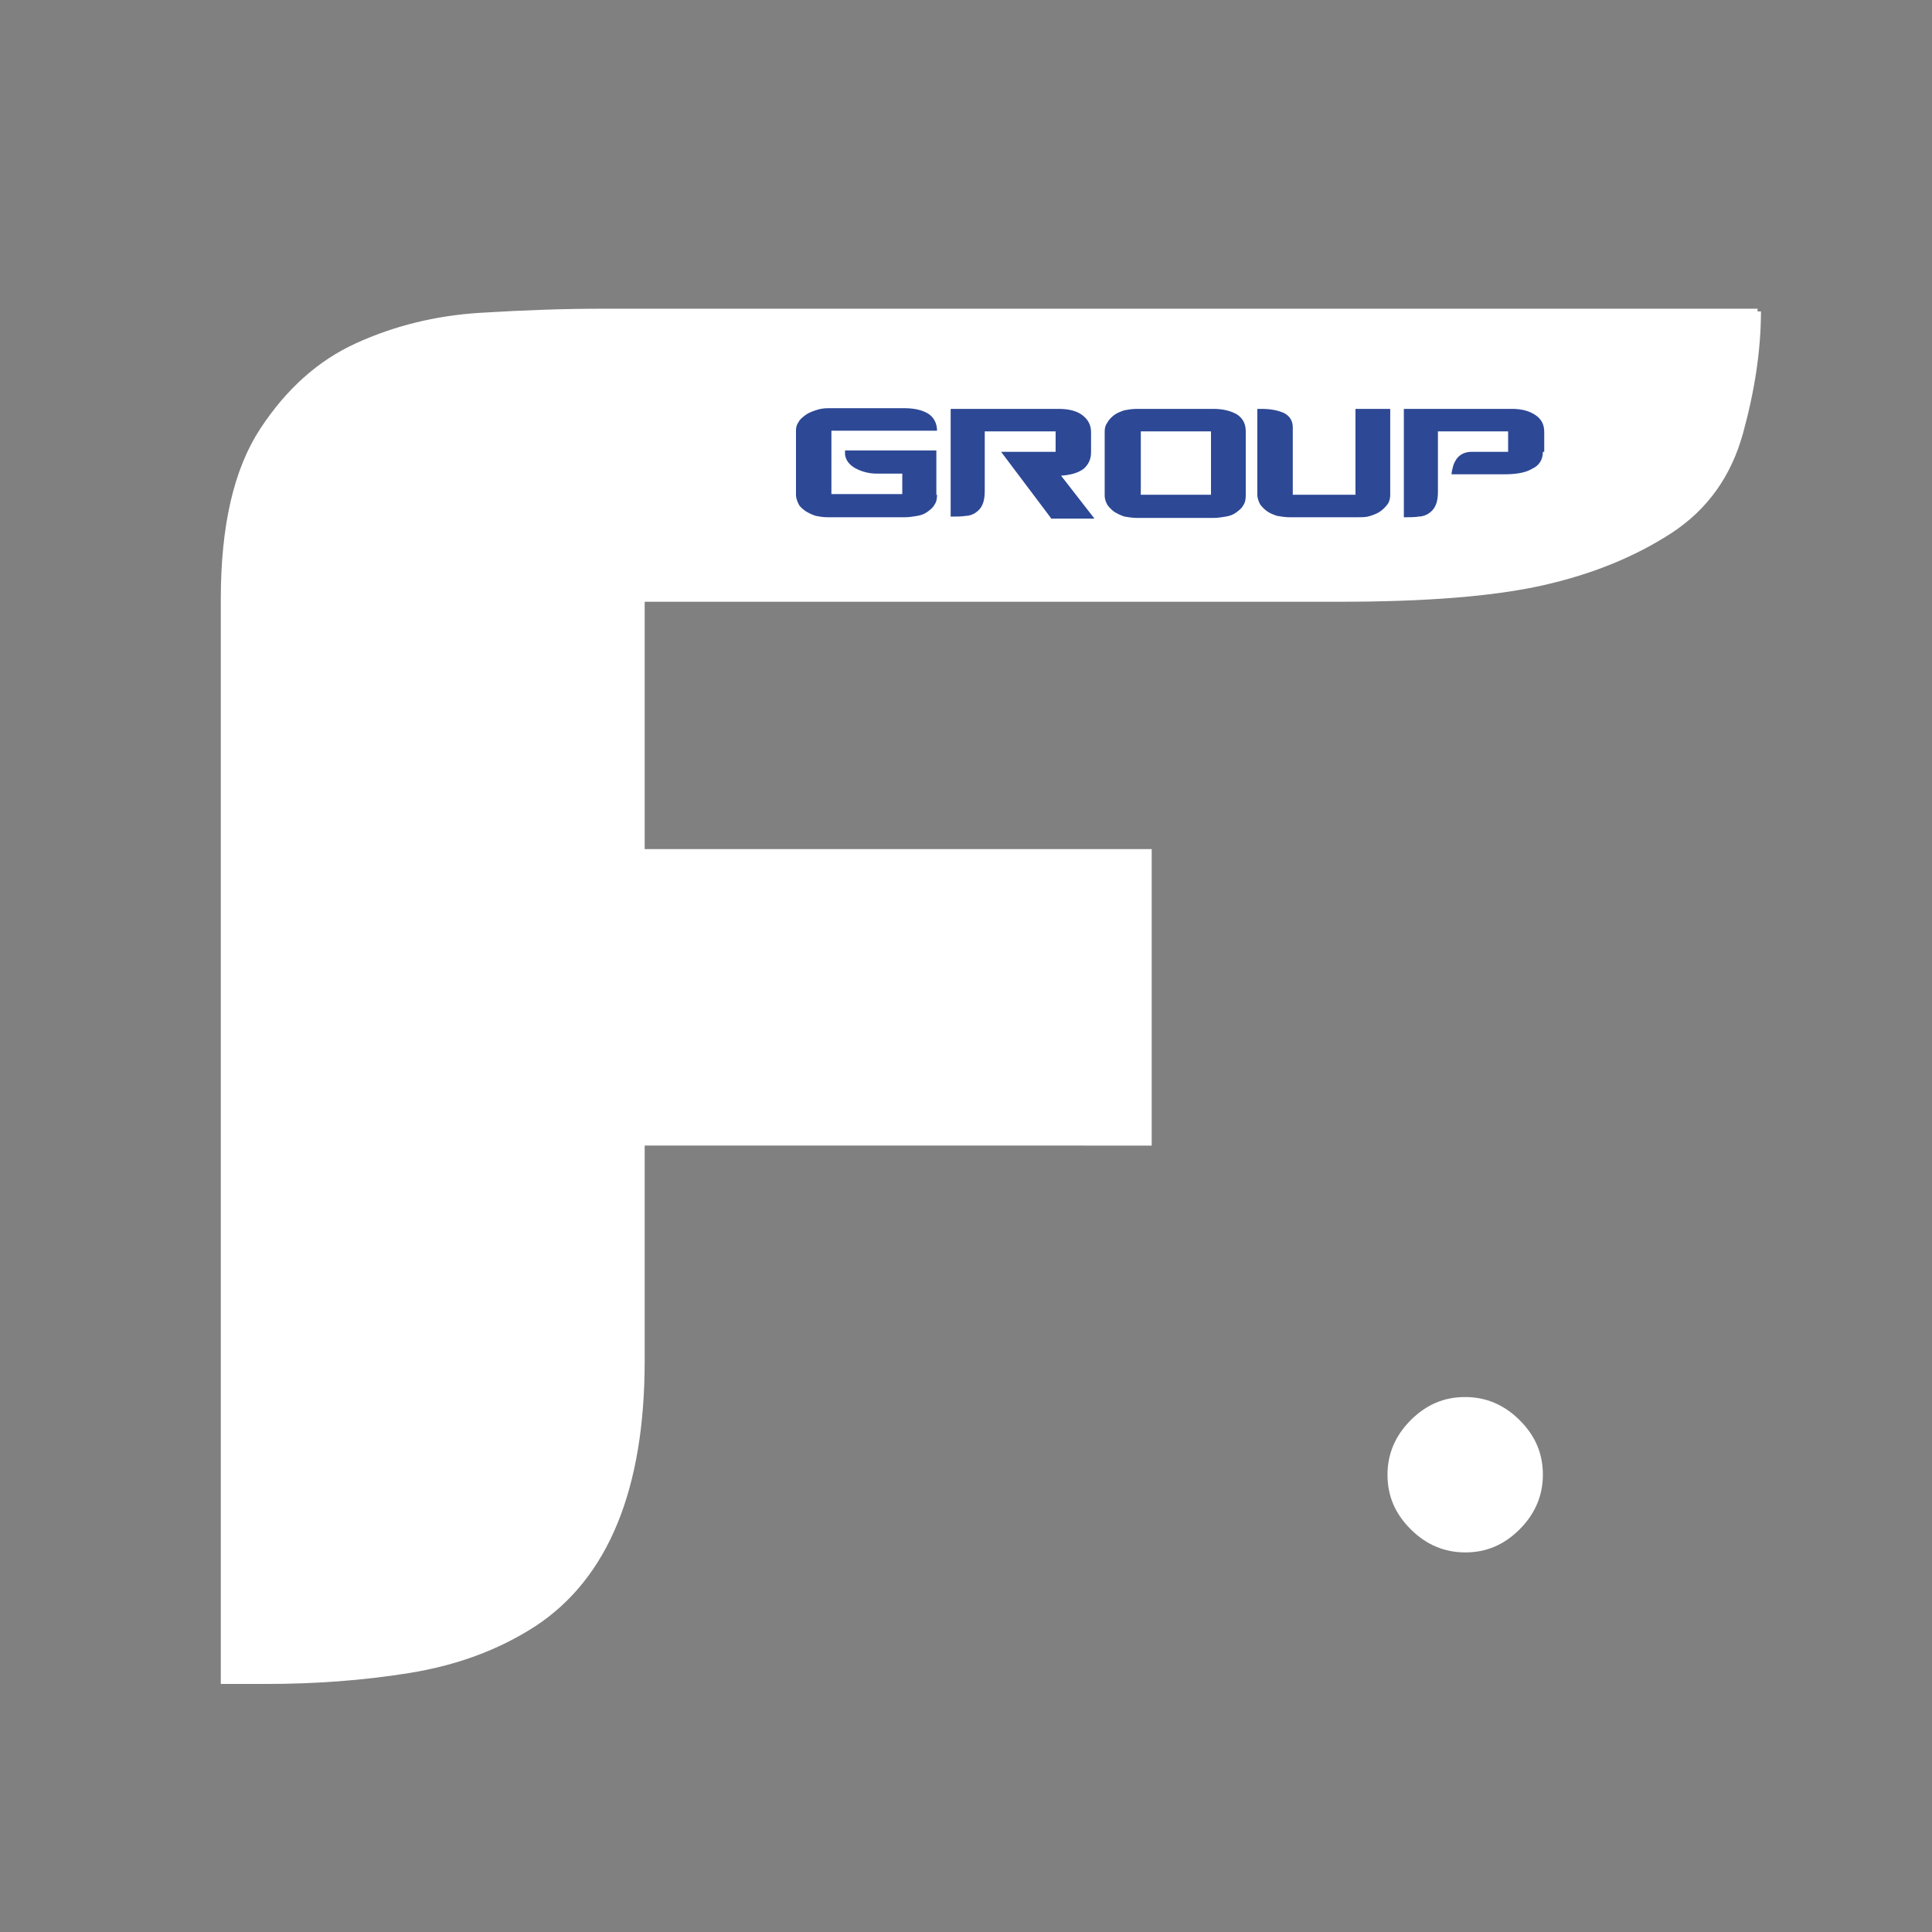 <?xml version="1.0" encoding="utf-8"?>
<!-- Generator: Adobe Illustrator 22.0.1, SVG Export Plug-In . SVG Version: 6.00 Build 0)  -->
<svg version="1.1" id="Слой_1" xmlns="http://www.w3.org/2000/svg" xmlns:xlink="http://www.w3.org/1999/xlink" x="0px" y="0px"
	 viewBox="0 0 283.5 283.5" style="enable-background:new 0 0 283.5 283.5;" xml:space="preserve">
<rect x="0" y="0" width="283.5" height="283.5" fill="#808080" stroke="none"/>
<style type="text/css">
	.st0{fill:#FFFFFF;}
	.st1{fill:#FFFFFF;stroke:#FFFFFF;stroke-miterlimit:10;}
	.st2{fill:#2D4895;}
</style>
<g>
	<path class="st0" d="M223,224.4c-2.3,2.3-4.9,3.4-8,3.4c-3,0-5.7-1.1-8-3.4c-2.3-2.3-3.4-4.9-3.4-8c0-3,1.1-5.7,3.4-8
		c2.3-2.3,4.9-3.4,8-3.4c3,0,5.7,1.1,8,3.4c2.3,2.3,3.4,4.9,3.4,8C226.4,219.4,225.3,222.1,223,224.4z"/>
</g>
<path class="st1" d="M257.9,45.7c0,5.6-0.9,11.5-2.6,17.7c-1.7,6.2-5.1,11-10.3,14.4c-5.4,3.5-11.6,6-18.7,7.6
	c-7.1,1.6-17,2.4-29.7,2.4H94.1v37.3h74.4v42.5H94.1v32.1c0,18.7-5.3,31.6-15.8,38.5c-5.4,3.5-11.5,5.7-18.3,6.8s-13.8,1.6-20.9,1.6
	h-6.2V87.9c0-10.7,1.9-18.9,5.7-24.7s8.4-9.9,13.9-12.4s11.5-4,18-4.4s12.4-0.6,17.8-0.6h169.6L257.9,45.7L257.9,45.7z"/>
<path class="st2" d="M137.5,72.6c0,0.6-0.1,1.1-0.4,1.5c-0.2,0.4-0.6,0.7-1,1s-0.9,0.5-1.5,0.6s-1.2,0.2-1.8,0.2h-11.4
	c-0.6,0-1.2-0.1-1.7-0.2c-0.6-0.2-1-0.4-1.5-0.7c-0.4-0.3-0.8-0.6-1-1s-0.4-0.9-0.4-1.4v-9.4c0-0.5,0.1-0.9,0.4-1.3
	c0.2-0.4,0.6-0.7,1-1s0.9-0.5,1.5-0.7s1.1-0.3,1.8-0.3h11.3c1.4,0,2.6,0.3,3.4,0.8c0.8,0.5,1.3,1.4,1.3,2.5H122v9.3h10.4v-3h-3.7
	c-1.2,0-2.3-0.3-3.2-0.8c-0.9-0.5-1.4-1.2-1.5-2v-0.6h13.4v6.5H137.5z M154.2,76l-7.3-9.7h8v-3h-10.4v8.8c0,1.5-0.4,2.5-1.3,3.1
	c-0.4,0.3-1,0.5-1.5,0.5c-0.6,0.1-1.2,0.1-1.7,0.1h-0.5V60h15.9c1.4,0,2.6,0.3,3.4,0.9c0.8,0.6,1.3,1.4,1.3,2.5v3
	c0,1-0.4,1.8-1.1,2.4c-0.8,0.6-1.9,0.9-3.3,1l4.9,6.3h-6.4L154.2,76L154.2,76z M182.8,72.7c0,0.6-0.1,1.1-0.4,1.5
	c-0.2,0.4-0.6,0.7-1,1s-0.9,0.5-1.5,0.6s-1.2,0.2-1.8,0.2h-11.3c-0.6,0-1.2-0.1-1.8-0.2c-0.6-0.2-1-0.4-1.5-0.7
	c-0.4-0.3-0.7-0.6-1-1c-0.2-0.4-0.4-0.8-0.4-1.4v-9.4c0-0.5,0.1-0.9,0.4-1.3c0.2-0.4,0.6-0.8,1-1.1s0.9-0.5,1.5-0.7
	c0.6-0.1,1.1-0.2,1.8-0.2h11.3c1.4,0,2.5,0.3,3.4,0.8c0.9,0.6,1.3,1.4,1.3,2.5V72.7L182.8,72.7z M177.7,63.3h-10.3v9.3h10.3V63.3
	L177.7,63.3z M204,72.6c0,0.5-0.1,1-0.4,1.4s-0.6,0.7-1,1s-0.9,0.5-1.5,0.7s-1.1,0.2-1.8,0.2h-10.1c-0.6,0-1.2-0.1-1.8-0.2
	c-0.6-0.2-1.1-0.4-1.5-0.7c-0.4-0.3-0.7-0.6-1-1c-0.2-0.4-0.4-0.9-0.4-1.4V60h0.6c1.3,0,2.4,0.2,3.3,0.6c0.8,0.4,1.3,1.1,1.3,2.1
	v9.9h9.2V60h5.1L204,72.6L204,72.6z M226.4,66.3c0,1.1-0.5,2-1.6,2.5c-1,0.6-2.4,0.8-4.2,0.8H213c0-0.3,0.1-0.7,0.2-1.1
	c0.1-0.4,0.3-0.8,0.5-1.1c0.2-0.3,0.5-0.6,0.9-0.8c0.4-0.2,0.8-0.3,1.4-0.3h5.3v-3H211v8.9c0,1.5-0.4,2.5-1.3,3.1
	c-0.4,0.3-1,0.5-1.5,0.5c-0.6,0.1-1.2,0.1-1.7,0.1H206V60h15.9c1.4,0,2.5,0.3,3.4,0.9c0.9,0.6,1.3,1.4,1.3,2.5v2.9H226.4z"/>
</svg>
